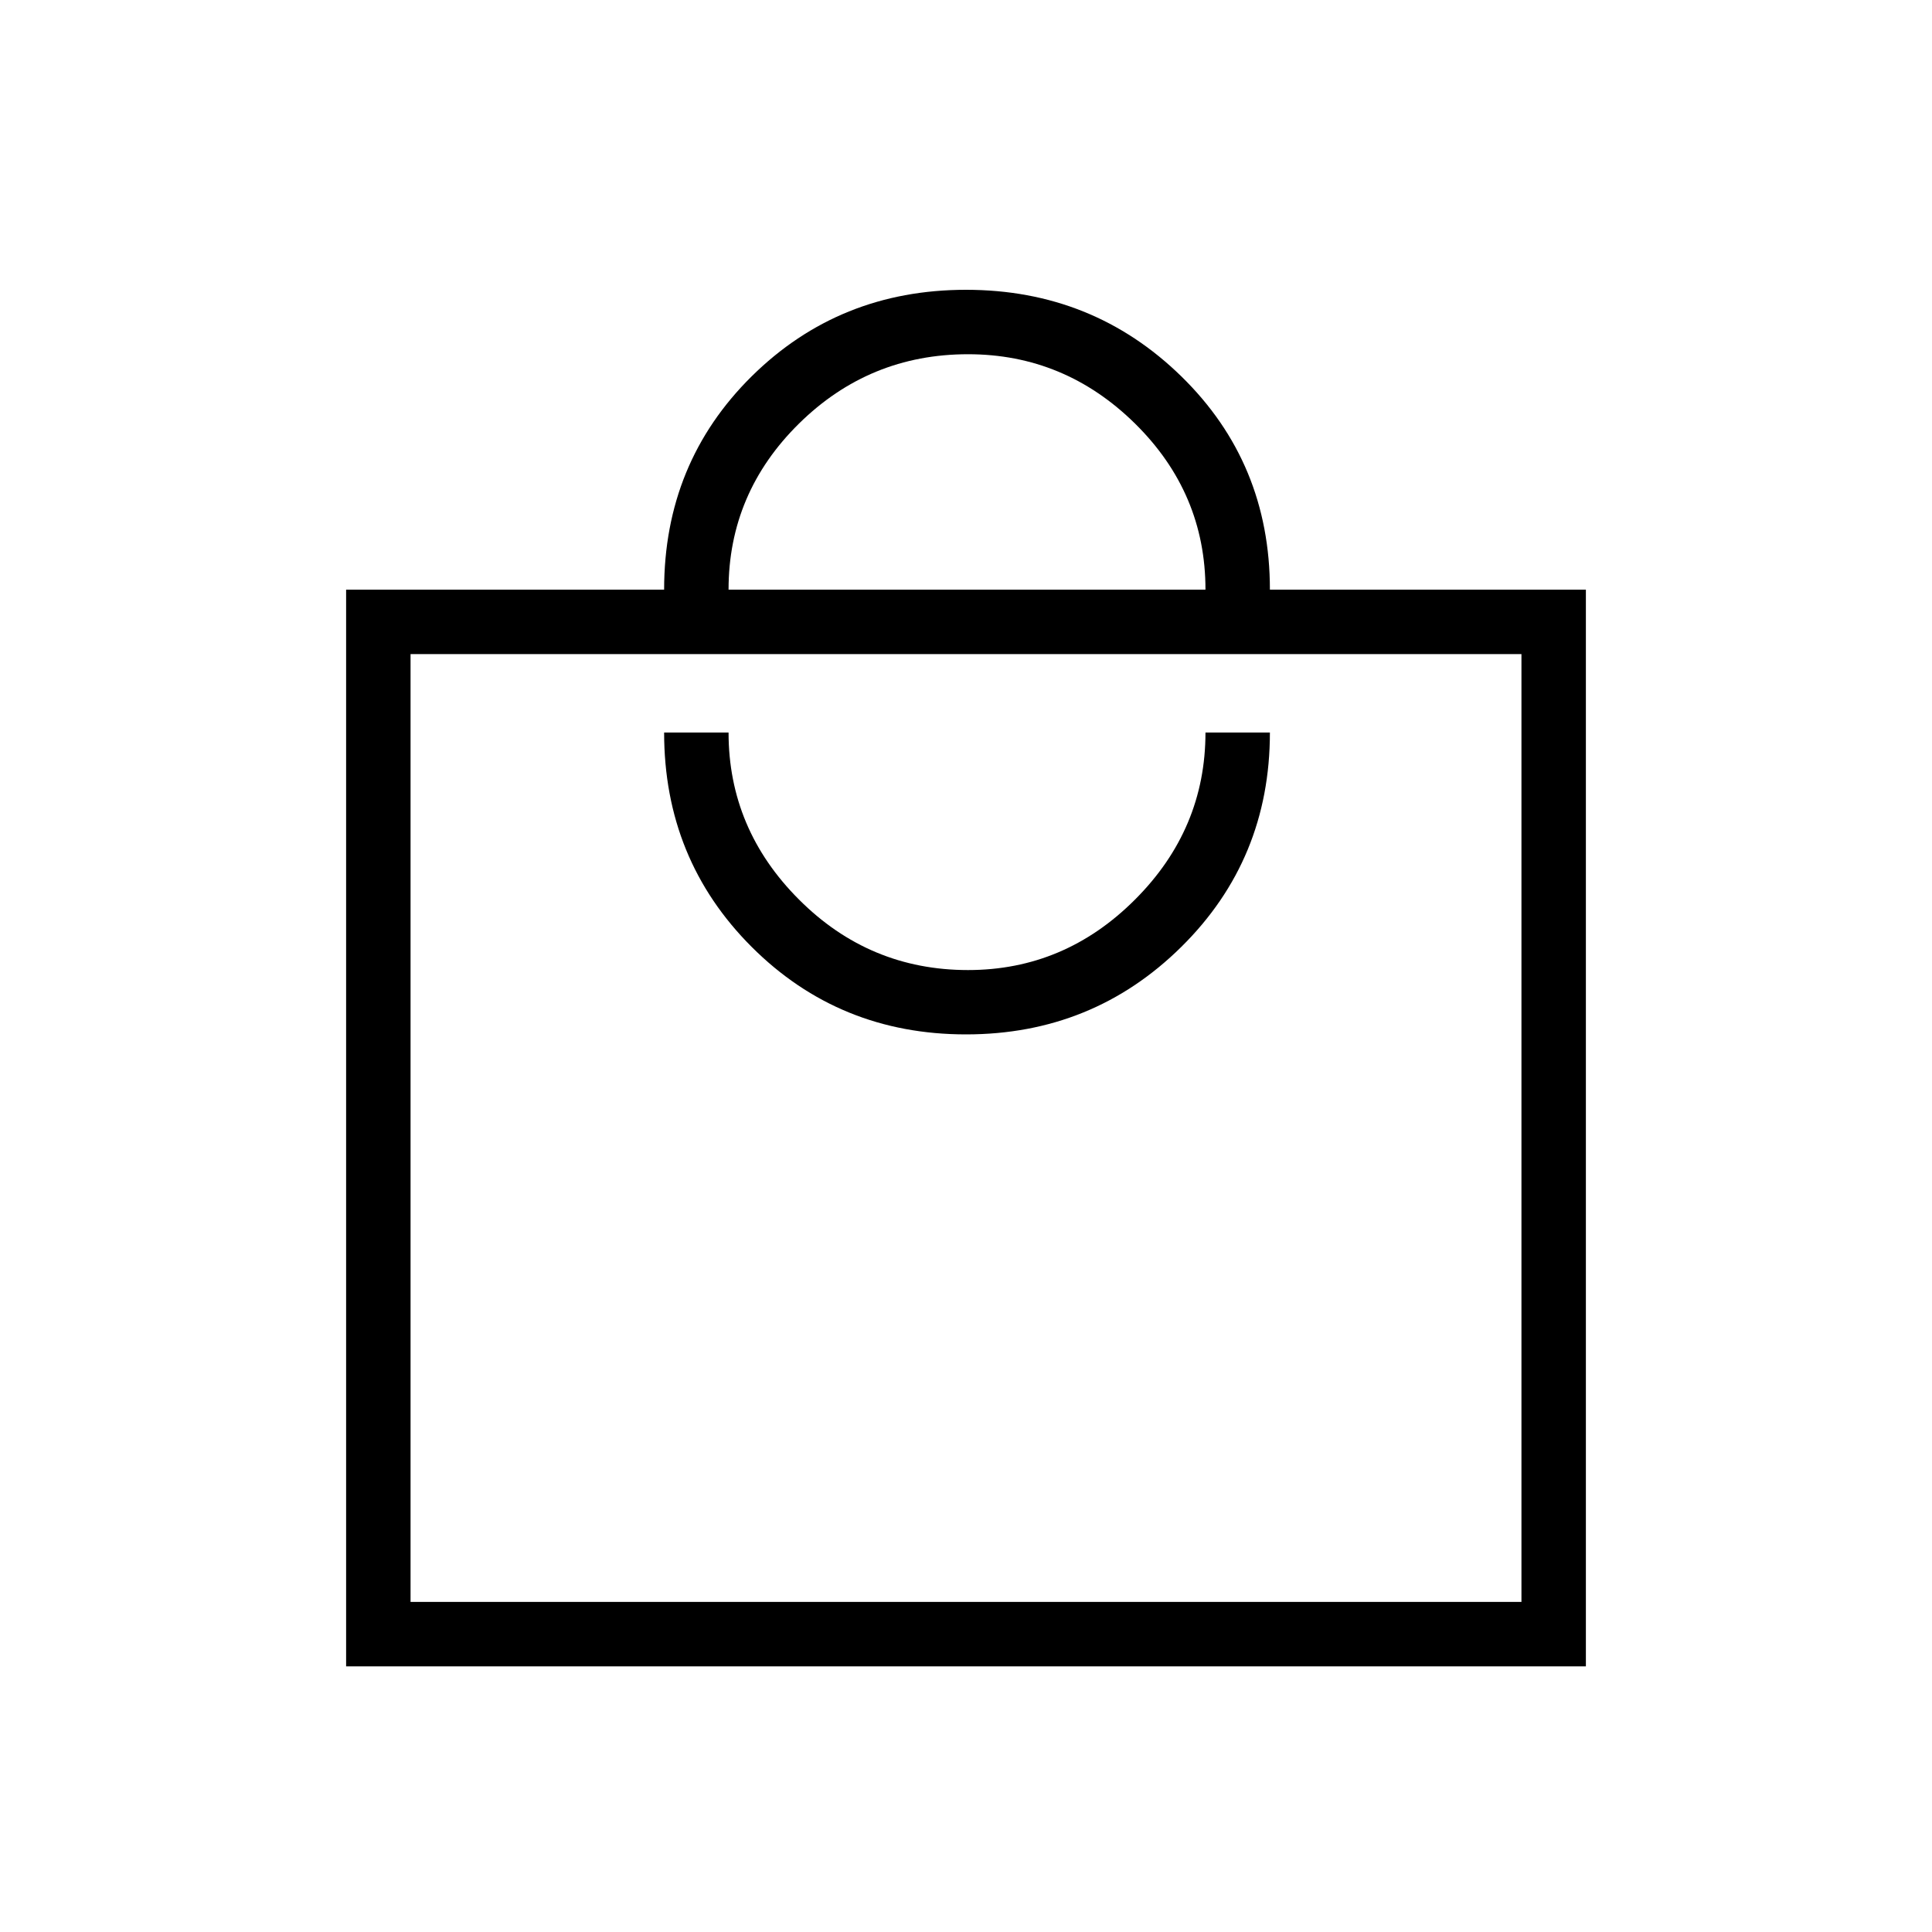 <svg xmlns="http://www.w3.org/2000/svg" height="20" width="20"><path d="M3.583 17.25V6.104H6.875Q6.875 4.792 7.781 3.896Q8.688 3 10 3Q11.312 3 12.229 3.896Q13.146 4.792 13.146 6.104H16.417V17.25ZM7.542 6.104H12.479Q12.479 5.104 11.75 4.385Q11.021 3.667 10.021 3.667Q9 3.667 8.271 4.385Q7.542 5.104 7.542 6.104ZM4.25 16.583H15.75V6.771H4.25ZM10 10.708Q11.312 10.708 12.229 9.802Q13.146 8.896 13.146 7.583H12.479Q12.479 8.583 11.75 9.312Q11.021 10.042 10.021 10.042Q9 10.042 8.271 9.312Q7.542 8.583 7.542 7.583H6.875Q6.875 8.896 7.781 9.802Q8.688 10.708 10 10.708ZM4.25 6.771V16.562Z"/></svg>